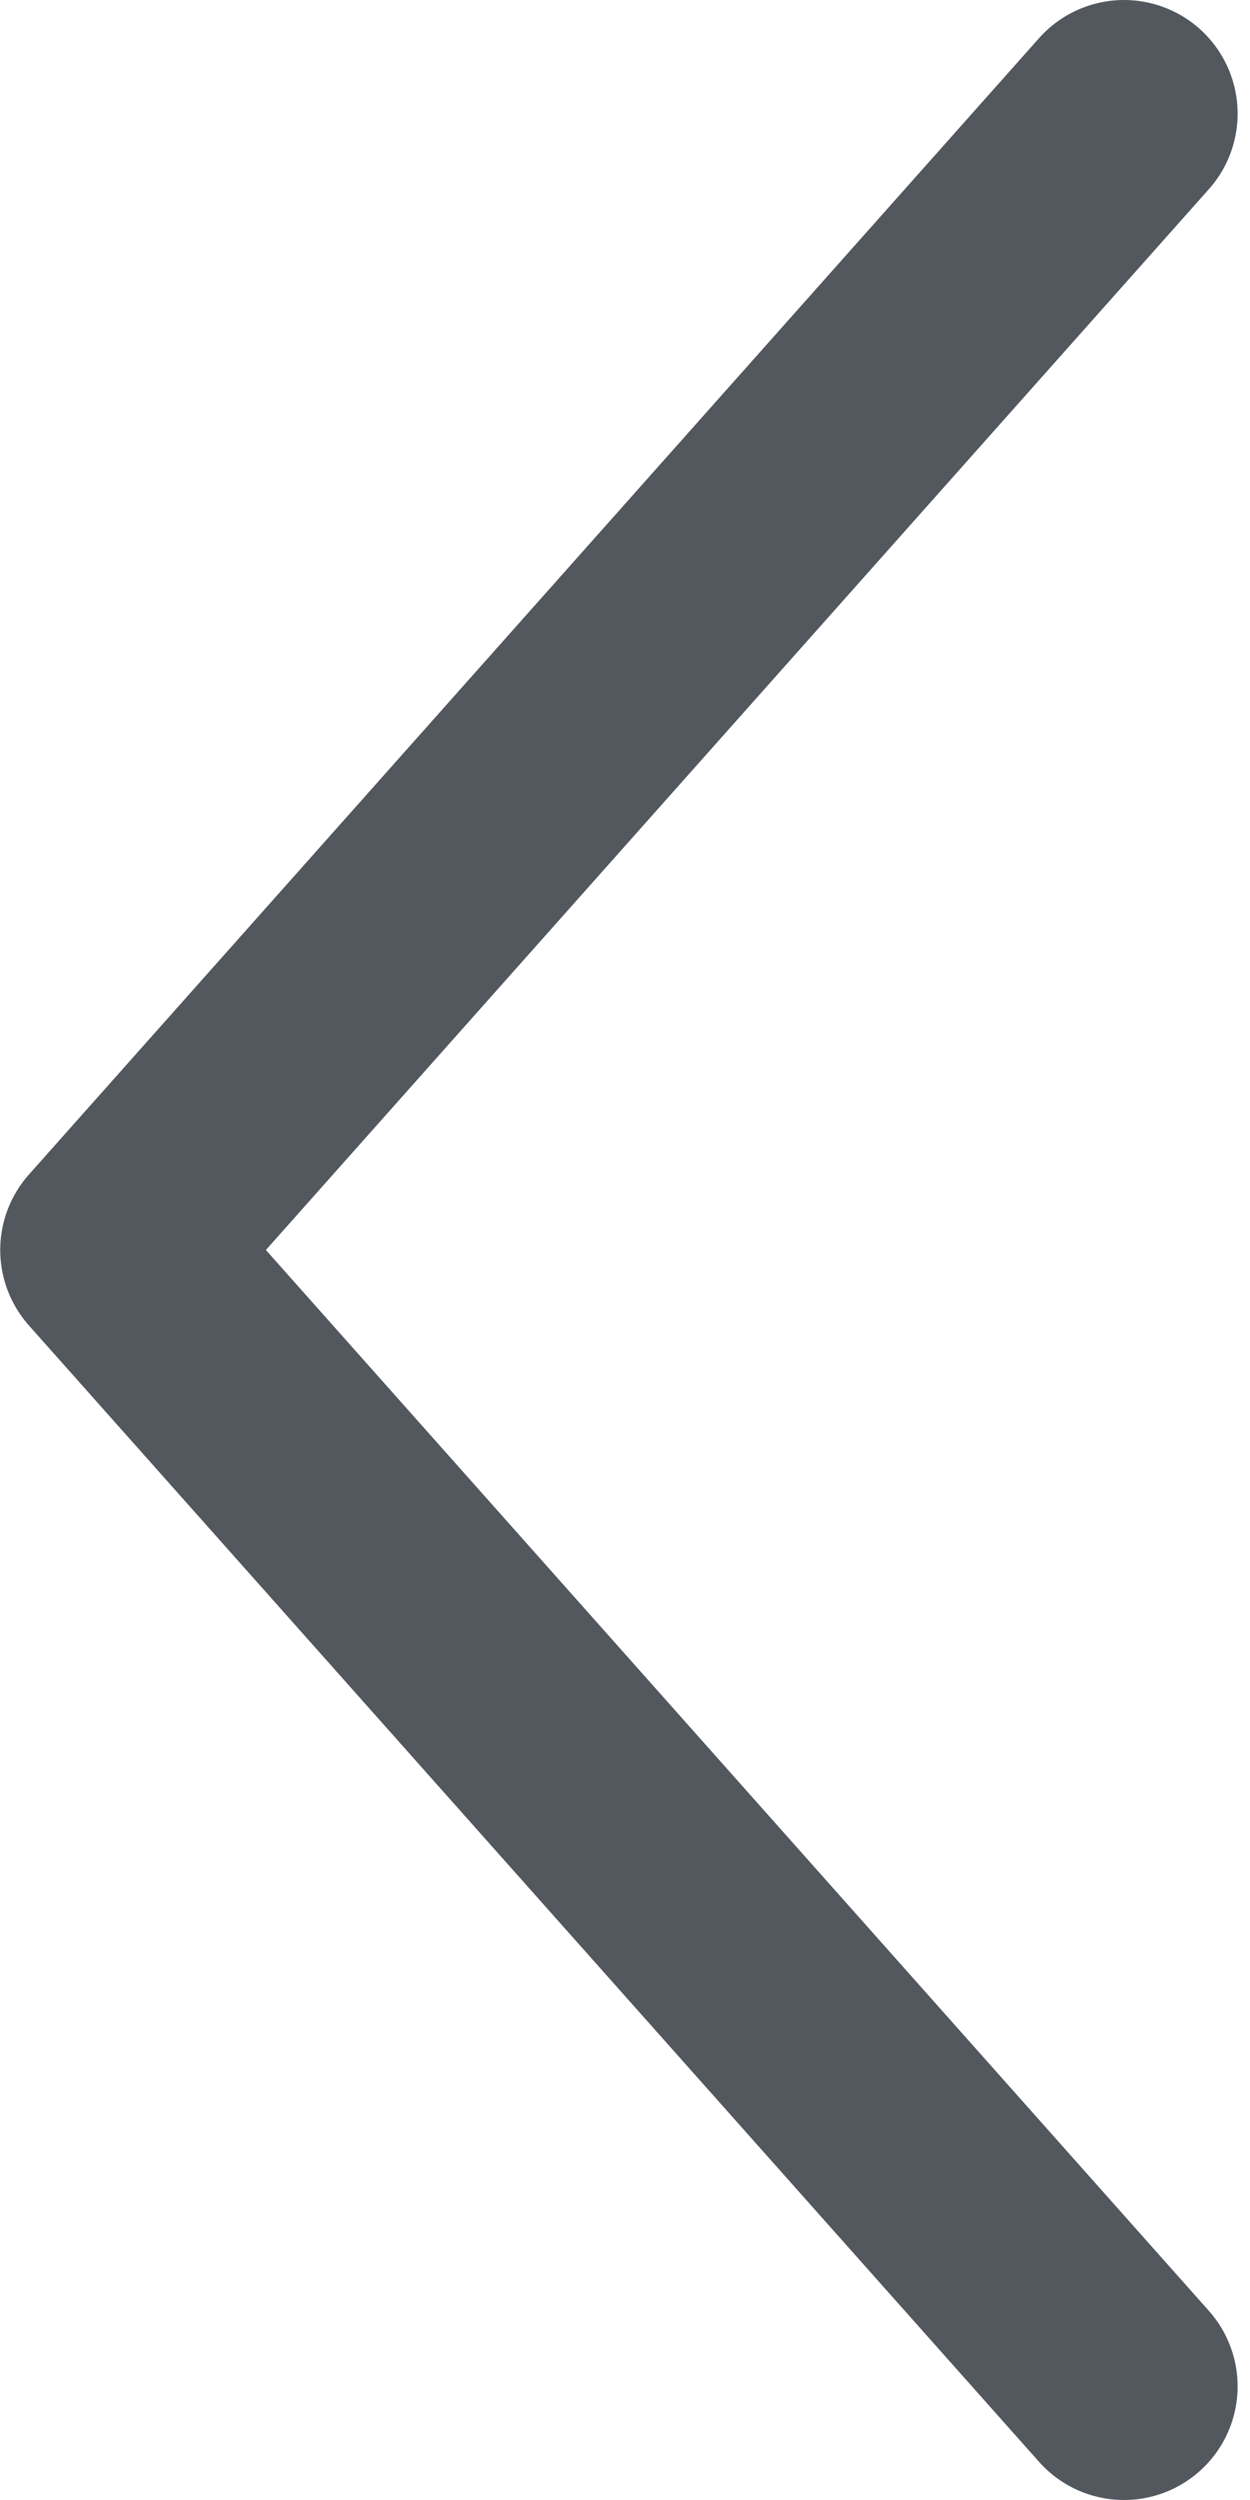 <svg width="11" height="22" viewBox="0 0 11 22" fill="none" xmlns="http://www.w3.org/2000/svg">
<path d="M9.891 1L1.002 11L9.891 21" stroke="#53585F" stroke-width="2" stroke-linecap="round" stroke-linejoin="round"/>
</svg>
